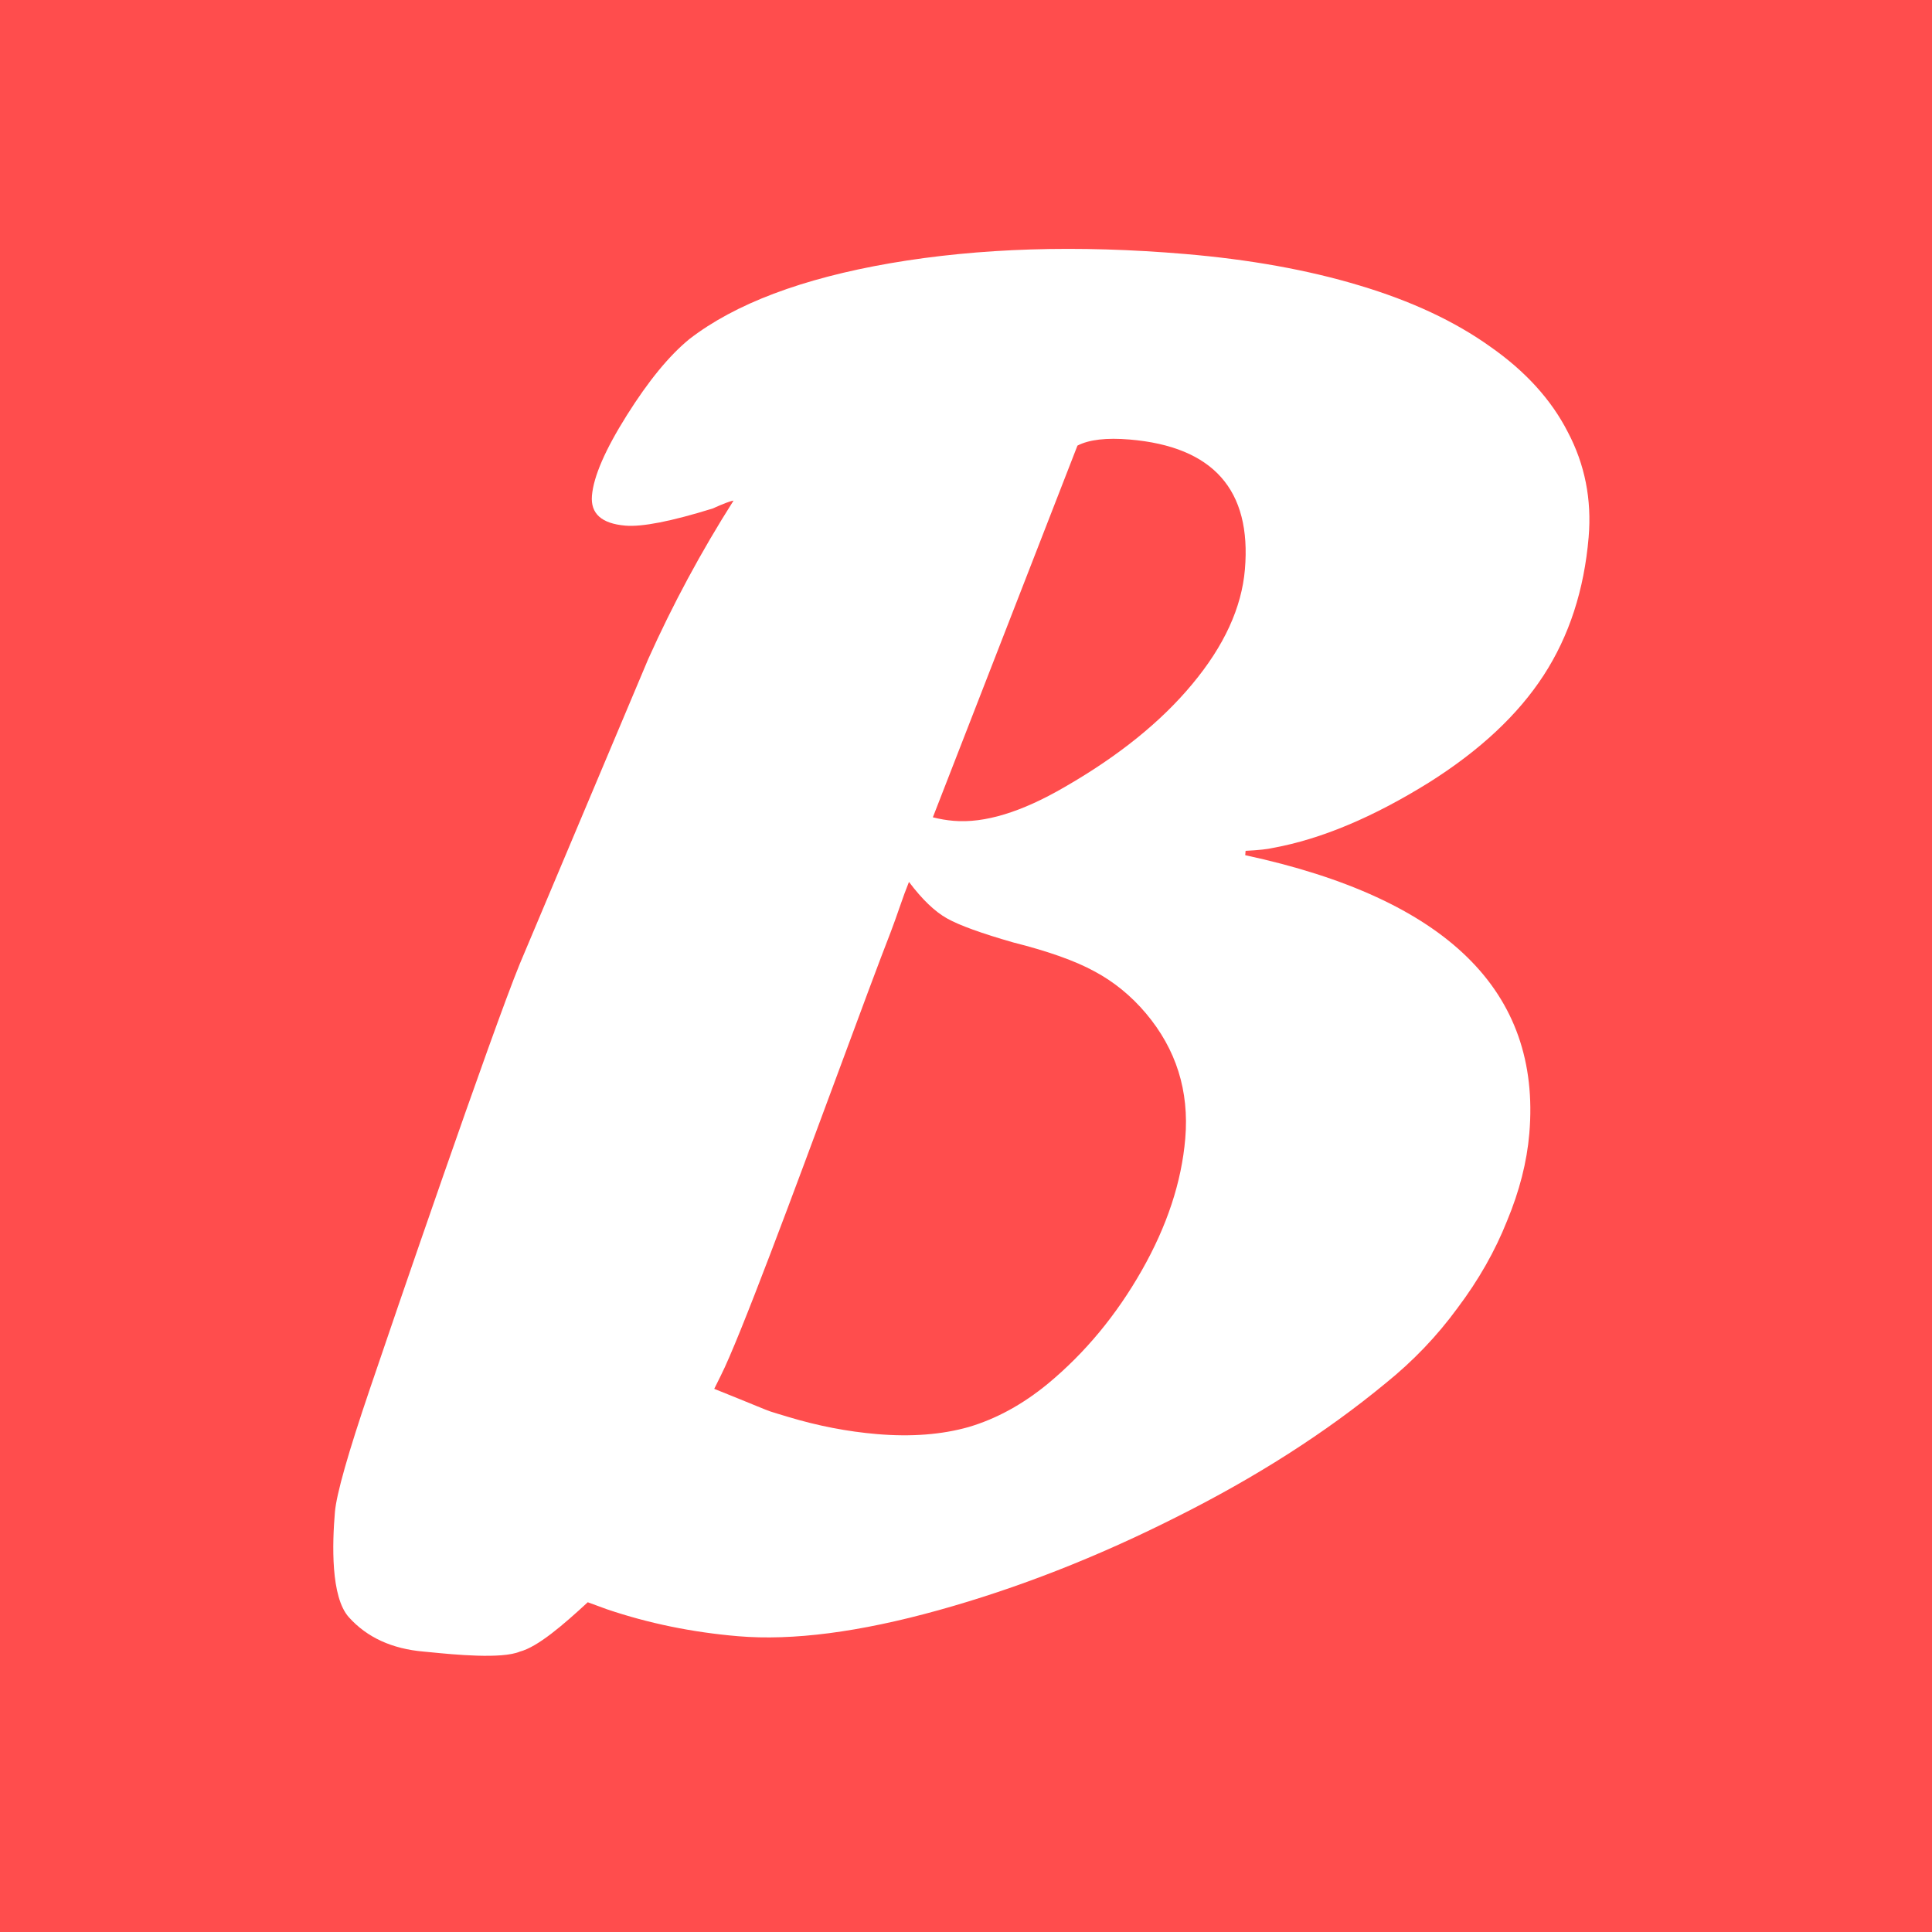 <svg width="1080" height="1080" viewBox="0 0 1080 1080" fill="none" xmlns="http://www.w3.org/2000/svg">
<g clip-path="url(#clip0_3_88)">
<path fill-rule="evenodd" clip-rule="evenodd" d="M1080 0H0V1080H1080V0ZM521.473 456.883L602.302 249.101C608.795 245.731 618.528 244.596 631.503 245.696C678.21 249.655 699.68 273.854 695.913 318.291C694.098 339.698 684.282 361.081 666.463 382.439C648.997 403.499 625.153 422.713 594.932 440.079C570.88 454.047 550.258 460.303 533.067 458.846C529.175 458.516 525.31 457.861 521.473 456.883ZM503.032 506.773C504.77 501.693 506.466 497.1 508.121 492.993C515.46 502.763 522.56 509.572 529.421 513.42C536.281 517.269 548.643 521.747 566.504 526.855C586.015 531.776 601.078 537.136 611.694 542.936C622.634 548.764 632.26 556.604 640.572 566.456C657.493 586.512 664.826 609.838 662.571 636.436C660.509 660.762 652.377 685.391 638.176 710.323C623.975 735.254 606.509 756.315 585.777 773.505C571.73 785.055 556.999 793.117 541.584 797.69C526.52 801.967 509.42 803.294 490.283 801.672C473.74 800.269 457.187 797.069 440.623 792.071C434.79 790.286 432.738 789.733 430.731 789.048C427.154 787.825 423.722 786.18 399.266 776.374C400.268 774.351 401.48 771.907 402.932 768.973C413.49 748.115 443.935 665.896 468.708 598.997C480.766 566.434 491.48 537.5 497.903 521.039C499.585 516.608 501.295 511.852 503.032 506.773ZM362.361 368.419L290.588 538.746C274.935 576.948 219 740.149 206.783 776.356C194.594 812.238 188.073 835.207 187.221 845.262C185.709 863.102 184.846 892.706 194.994 904.02C205.142 915.335 219.136 921.748 236.976 923.261C238.016 923.349 239.439 923.49 241.157 923.659C253.371 924.868 280.483 927.55 290.588 923.261C300.562 920.653 314.756 908.435 328.561 895.669L339.379 899.626C362.562 907.472 386.966 912.481 412.59 914.653C443.08 917.238 480.406 912.398 524.568 900.135C568.731 887.871 612.995 870.552 657.362 848.178C702.052 825.832 741.082 800.882 774.453 773.329C789.88 760.916 803.322 746.865 814.779 731.175C826.561 715.512 835.775 699.306 842.423 682.555C849.394 665.831 853.553 649.523 854.901 633.629C861.638 554.162 808.702 502.304 696.09 478.056L696.296 475.624C703.514 475.256 708.624 474.709 711.626 473.983C738.504 469.075 767.635 456.843 799.021 437.289C827.323 419.434 848.613 399.514 862.891 377.53C877.169 355.545 885.559 329.795 888.061 300.278C889.849 279.195 885.957 259.59 876.386 241.464C867.14 223.366 852.646 207.436 832.905 193.675C813.191 179.59 788.838 168.215 759.844 159.55C731.174 150.912 698.675 145.053 662.347 141.974C602.341 136.886 547.475 138.606 497.749 147.131C448.347 155.684 410.886 169.822 385.366 189.547C374.134 198.722 362.476 212.925 350.392 232.155C338.307 251.385 331.812 266.352 330.904 277.056C330.052 287.111 336.275 292.702 349.573 293.83C358.98 294.627 375.258 291.434 398.409 284.249C404.522 281.5 408.404 280.032 410.053 279.846C391.954 308.367 376.057 337.891 362.361 368.419Z" fill="#FF4D4D"/>
</g>
<defs>
<clipPath id="clip0_3_88">
<rect width="1080" height="1080" fill="white"/>
</clipPath>
</defs>
</svg>
